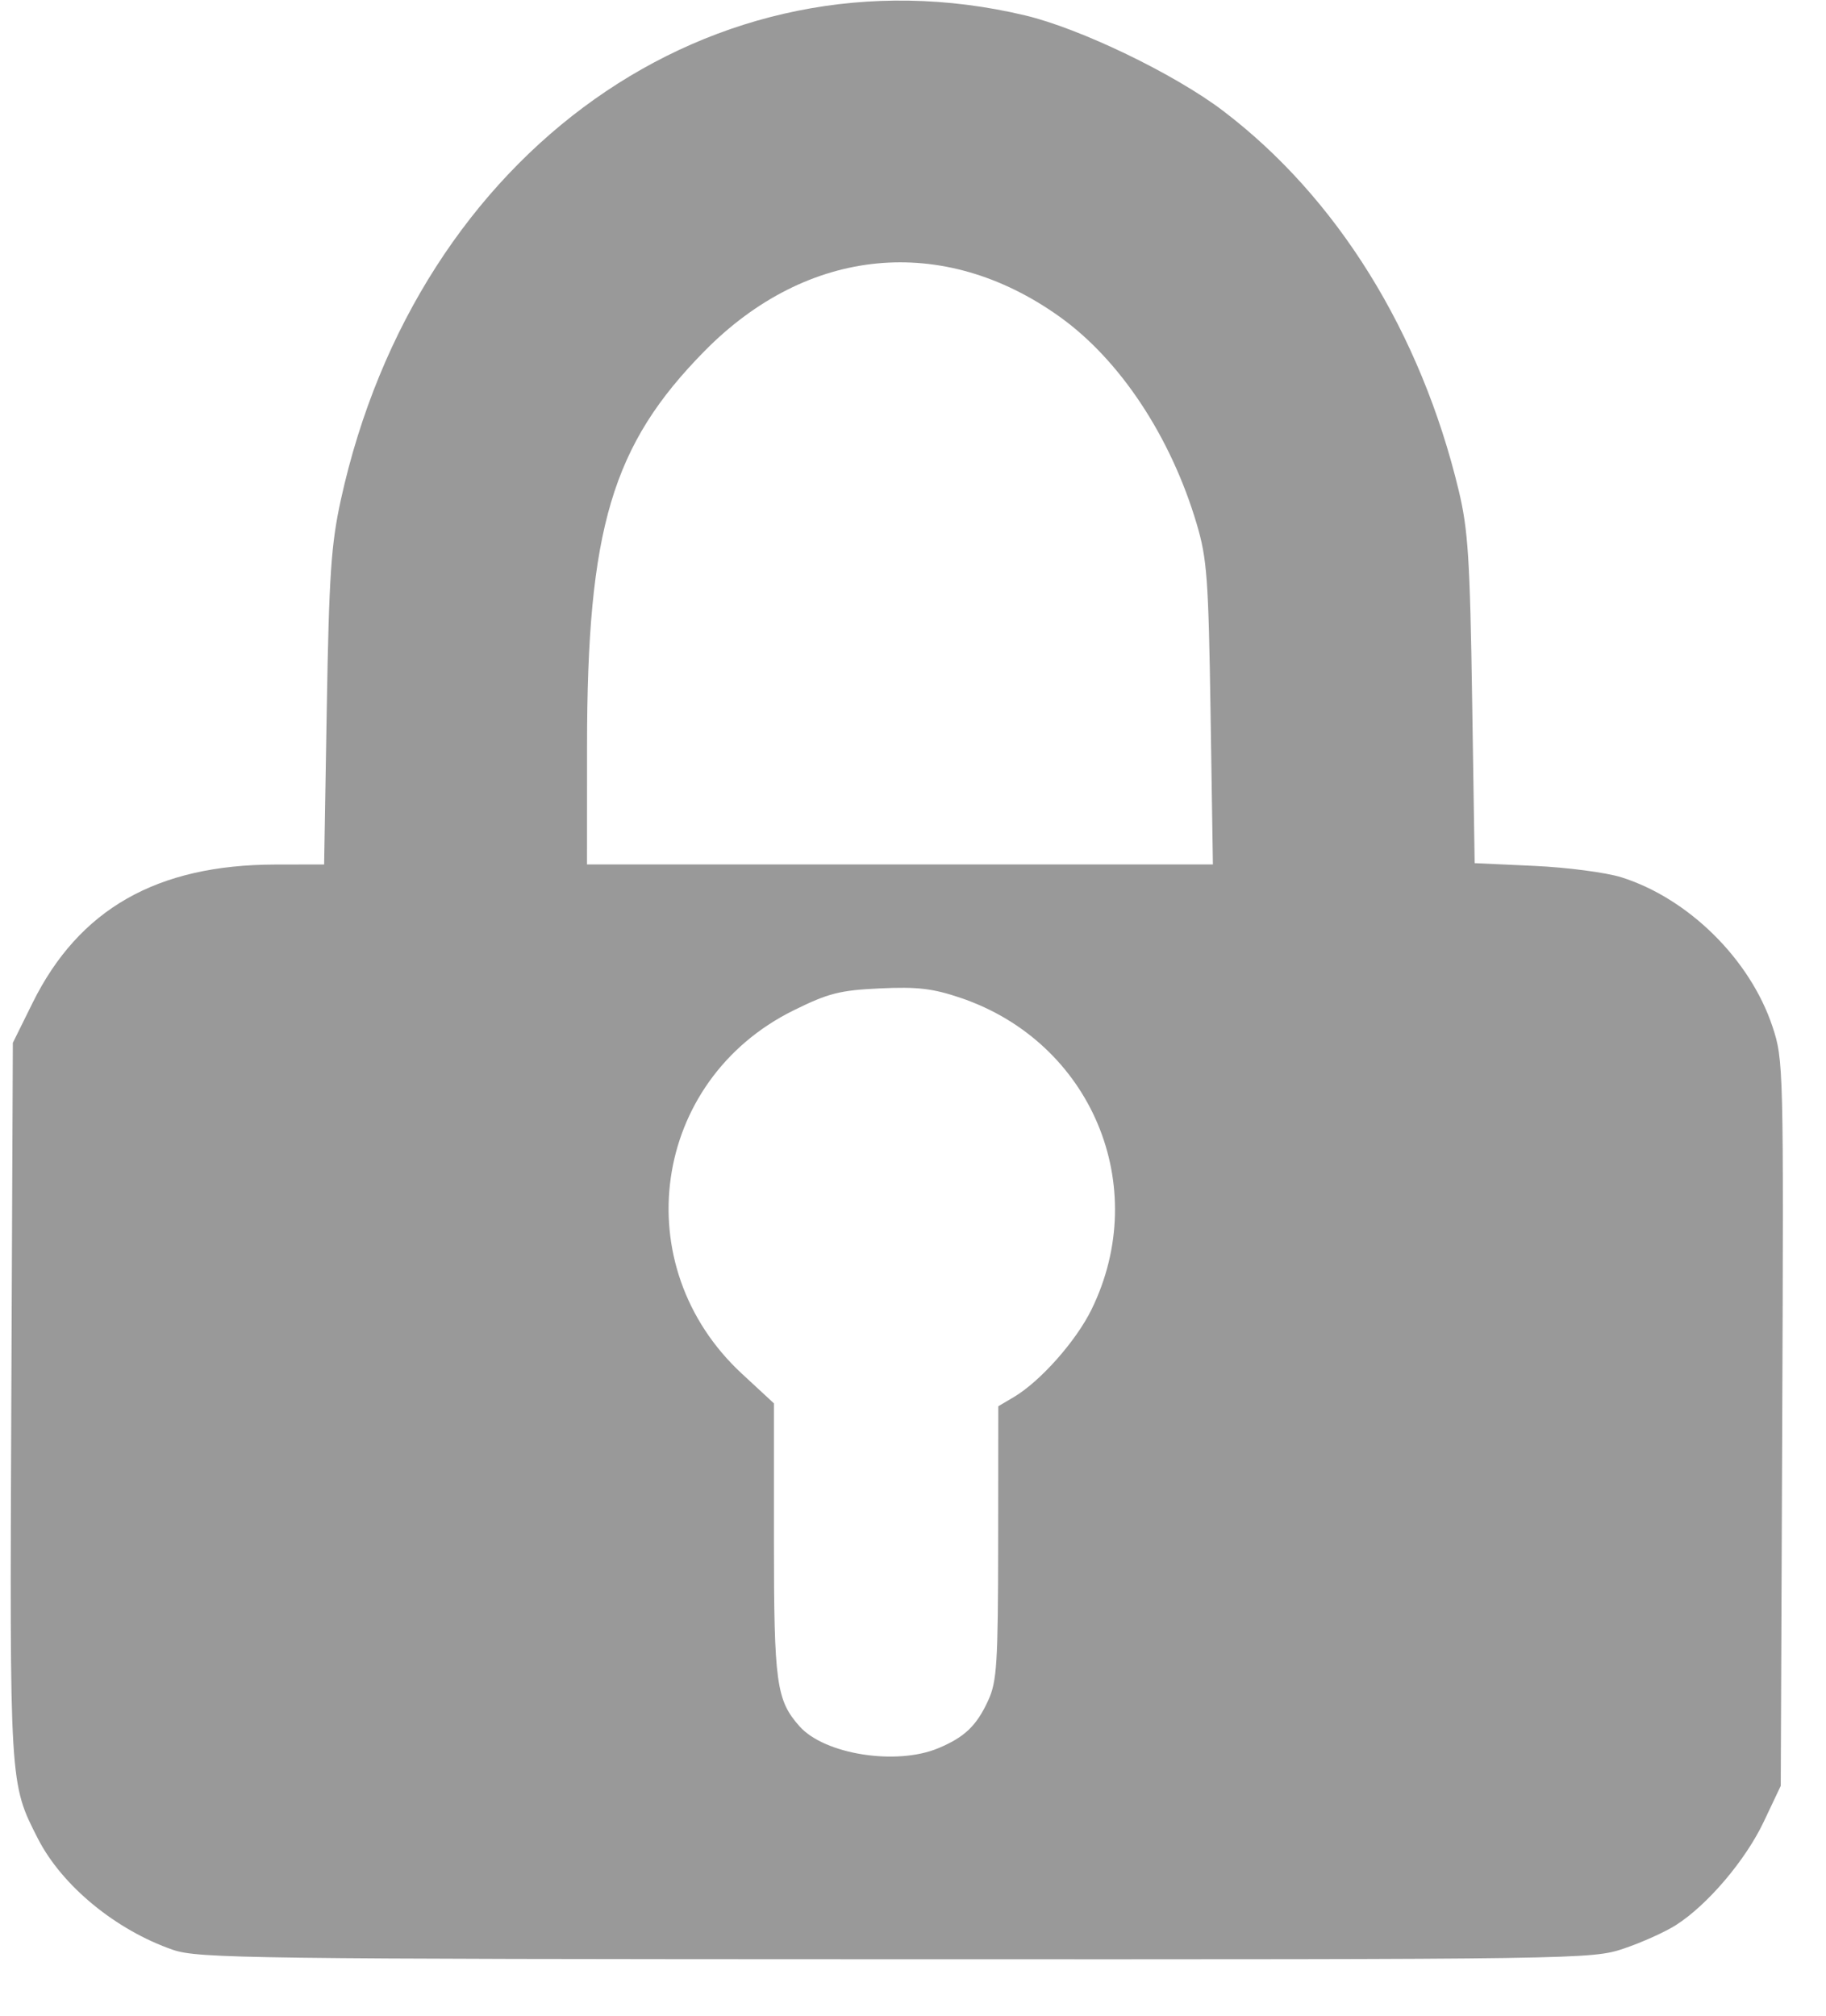 <?xml version="1.0" encoding="UTF-8" standalone="no"?>
<!-- Created with Inkscape (http://www.inkscape.org/) -->

<svg
   xmlns:dc="http://purl.org/dc/elements/1.1/"
   xmlns:cc="http://creativecommons.org/ns#"
   xmlns:rdf="http://www.w3.org/1999/02/22-rdf-syntax-ns#"
   xmlns:svg="http://www.w3.org/2000/svg"
   xmlns="http://www.w3.org/2000/svg"
   xmlns:sodipodi="http://sodipodi.sourceforge.net/DTD/sodipodi-0.dtd"
   xmlns:inkscape="http://www.inkscape.org/namespaces/inkscape"
   width="17.02"
   height="18.79"
   viewBox="0 0 4.503 4.972"
   version="1.1"
   id="svg8"
   inkscape:version="0.92.5 (2060ec1f9f, 2020-04-08)"
   sodipodi:docname="lock.svg">
  <defs
     id="defs2" />
  <sodipodi:namedview
     id="base"
     pagecolor="#ffffff"
     bordercolor="#666666"
     borderopacity="1.0"
     inkscape:pageopacity="0.0"
     inkscape:pageshadow="2"
     inkscape:zoom="22.4"
     inkscape:cx="8.3228325"
     inkscape:cy="9.2680819"
     inkscape:document-units="mm"
     inkscape:current-layer="layer1"
     showgrid="false"
     units="px"
     fit-margin-top="0.1"
     fit-margin-left="0.1"
     fit-margin-right="0.1"
     fit-margin-bottom="0.1"
     inkscape:window-width="1920"
     inkscape:window-height="1017"
     inkscape:window-x="1912"
     inkscape:window-y="-8"
     inkscape:window-maximized="1" />
  <g
     inkscape:label="Layer 1"
     inkscape:groupmode="layer"
     id="layer1"
     transform="translate(13.14,-310.143)">
    <g
       transform="matrix(0.021,0,0,0.021,-13.134,308.757)"
       id="layer1-8"
       inkscape:label="Layer 1"
       style="fill:#999999">
      <path
         inkscape:connector-curvature="0"
         id="path1827"
         d="M 20.017,294.994 C 13.295,292.67 6.972,287.462 4.145,281.922 0.818,275.399 0.837,275.71 1.028,230.459 L 1.207,188.473 3.518,183.796 C 8.968,172.773 18.113,167.557 32.033,167.535 l 5.734,-0.009 0.311,-18.349 c 0.265,-15.619 0.51,-19.258 1.649,-24.461 8.967,-40.962 43.747,-65.595 80.354,-56.911 6.488,1.539 17.558,6.875 23.269,11.216 13.387,10.176 23.213,26.01 27.673,44.593 1.099,4.578 1.322,8.049 1.575,24.545 l 0.296,19.213 6.997,0.32 c 3.849,0.176 8.451,0.778 10.227,1.337 7.88,2.48 15.123,9.63 17.75,17.525 1.301,3.91 1.32,4.678 1.149,46.578 l -0.174,42.602 -1.998,4.218 c -2.149,4.536 -6.627,9.8 -10.342,12.154 -1.267,0.803 -4.01,2.035 -6.096,2.738 -3.741,1.26 -4.929,1.278 -85.52,1.257 -75.878,-0.019 -81.951,-0.098 -84.871,-1.108 z M 109.884,271.32 c 3.111,-1.3 4.51,-2.637 5.88,-5.622 1.021,-2.224 1.154,-4.331 1.166,-18.527 l 0.014,-16.018 1.817,-1.073 c 3.113,-1.839 7.313,-6.571 9.135,-10.291 7.096,-14.492 -0.017,-31.403 -15.395,-36.604 -3.256,-1.101 -5.064,-1.312 -9.458,-1.106 -4.718,0.222 -6.053,0.562 -10.145,2.584 -16.674,8.241 -19.759,29.991 -6.054,42.679 l 3.753,3.474 v 16.049 c 0,16.8 0.275,18.805 3.004,21.877 2.928,3.298 11.363,4.632 16.283,2.576 z m 31.994,-121.516 c -0.245,-15.895 -0.414,-18.194 -1.64,-22.31 -3.05,-10.246 -9.016,-19.25 -16.11,-24.312 -13.689,-9.768 -29.597,-8.223 -41.686,4.05 -10.867,11.032 -13.788,20.843 -13.796,46.335 l -0.005,13.958 h 36.755 36.755 z"
         style="opacity:1;fill:#999999;fill-opacity:1;fill-rule:evenodd;stroke:none;stroke-width:7.113;stroke-linecap:round;stroke-linejoin:miter;stroke-miterlimit:4;stroke-dasharray:none;stroke-opacity:1;paint-order:fill markers stroke" />
    </g>
  </g>
</svg>
